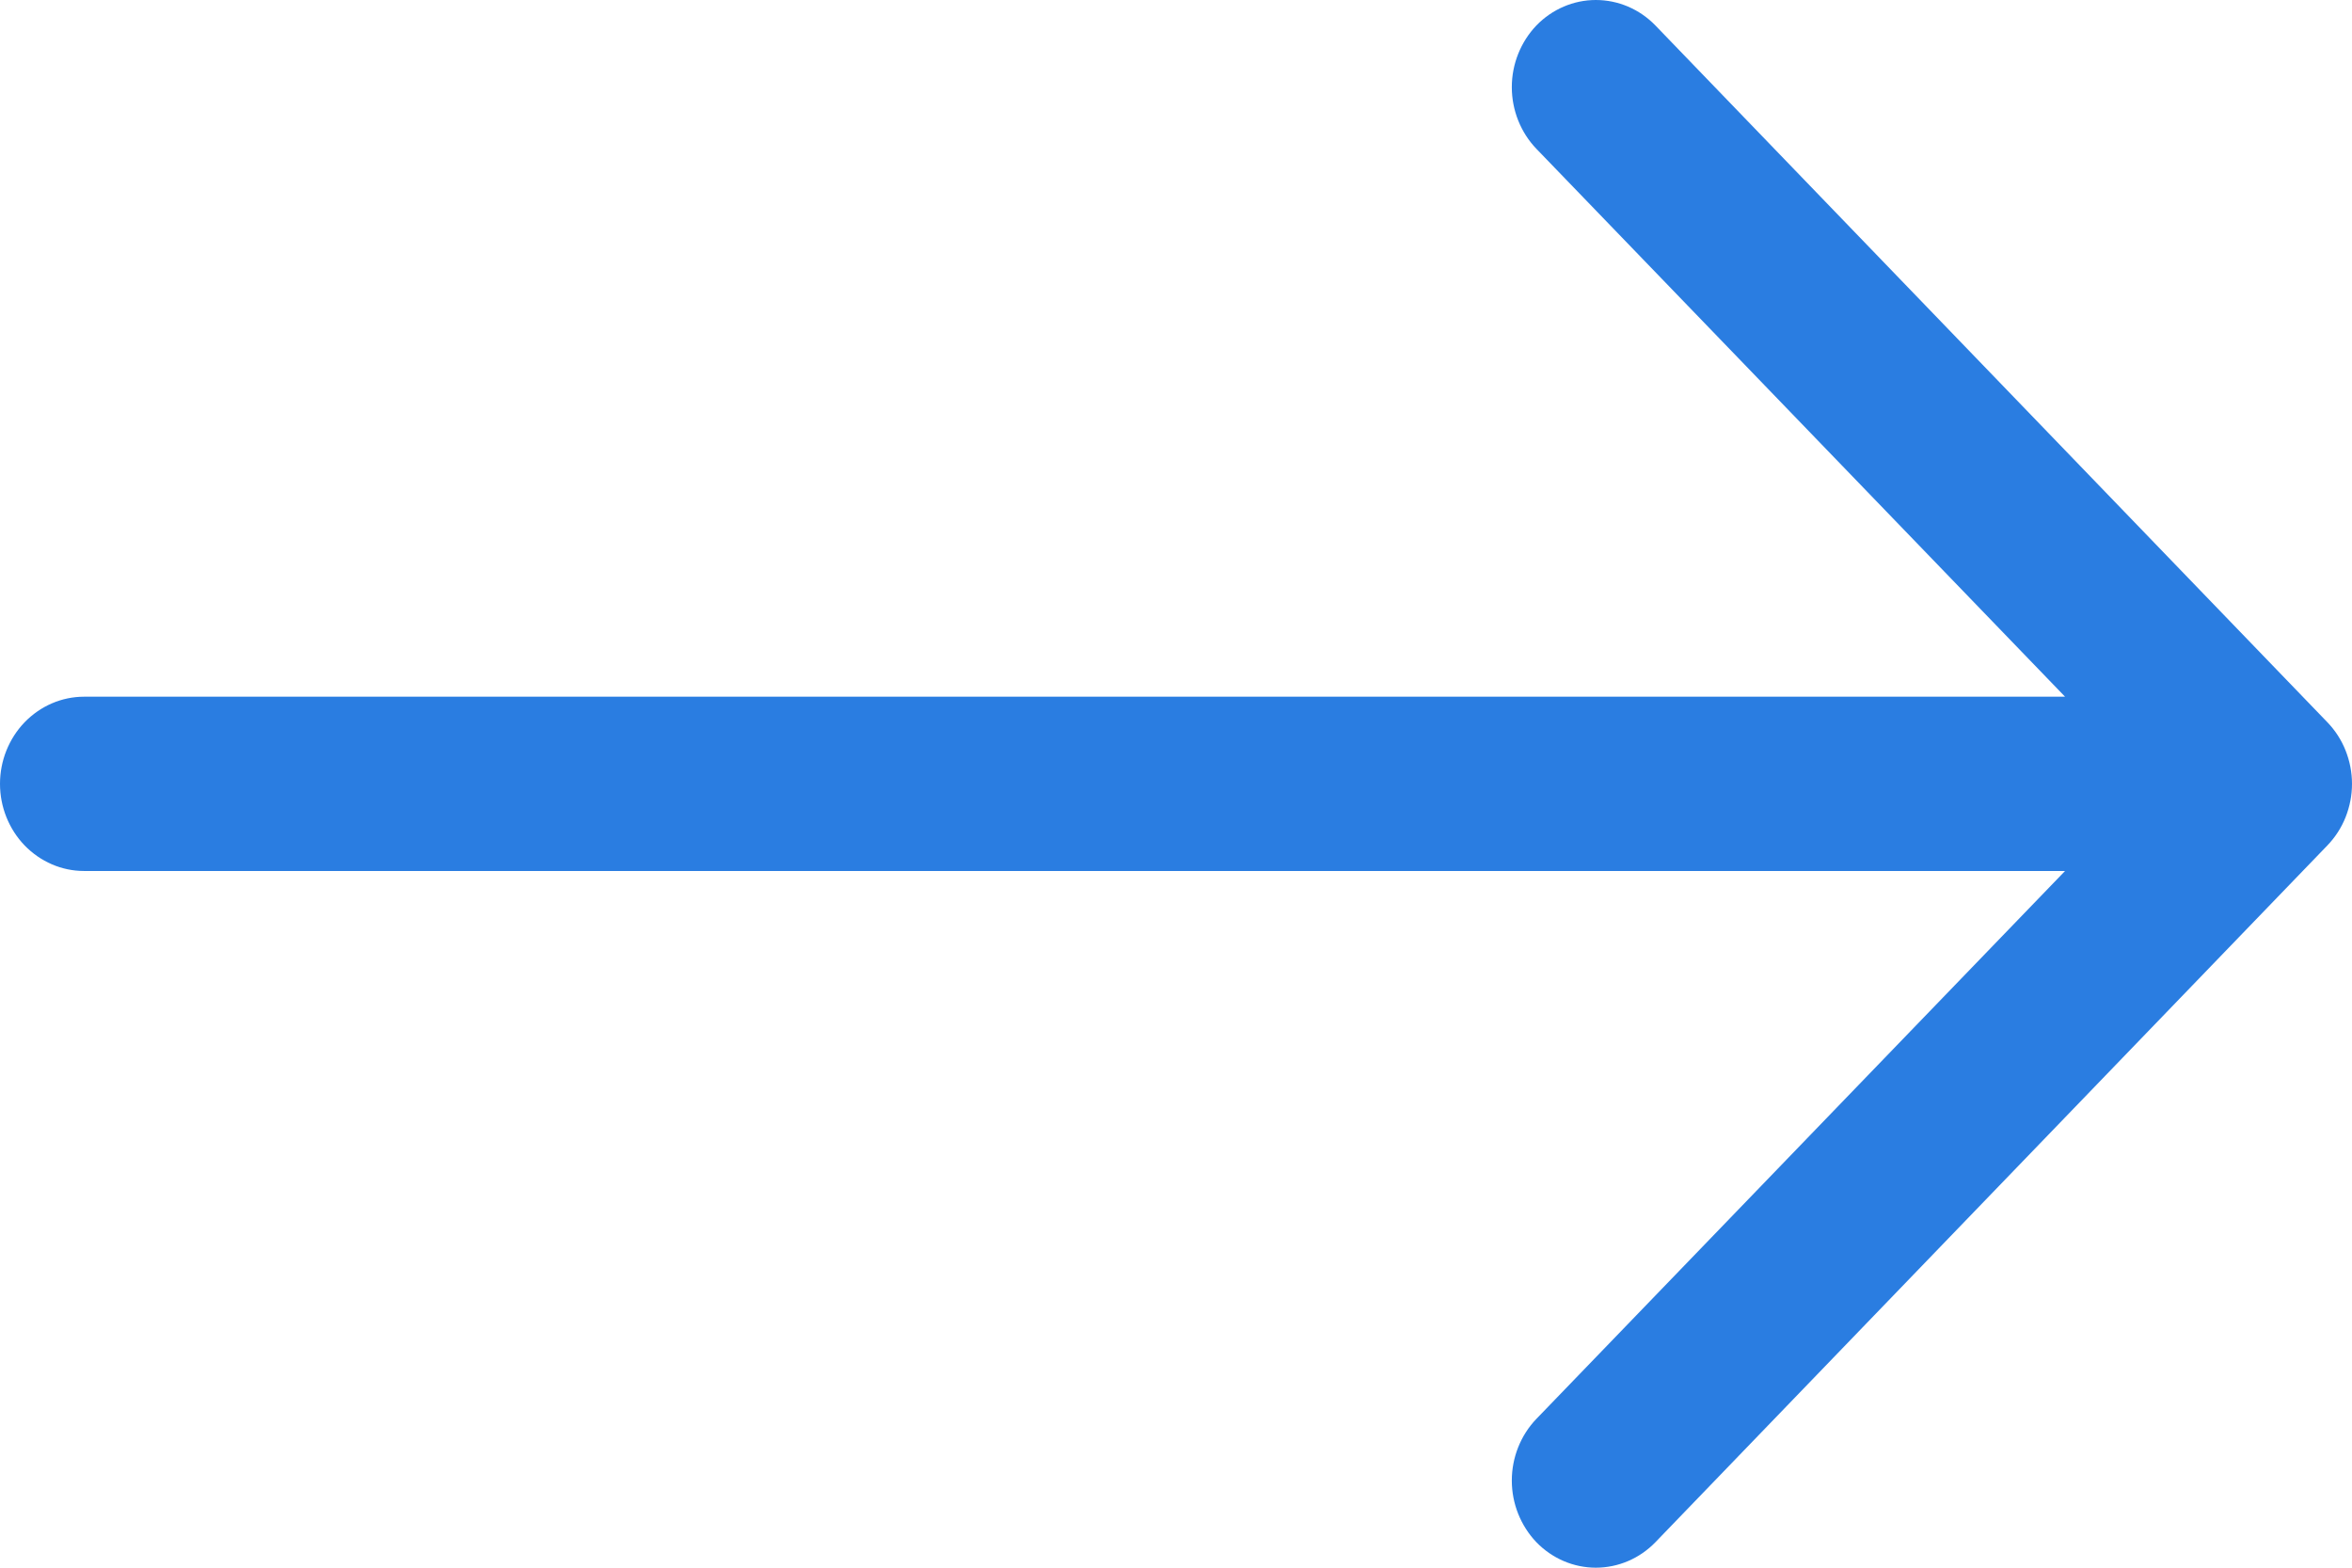 <svg width="18" height="12" viewBox="0 0 18 12" fill="none" xmlns="http://www.w3.org/2000/svg">
<path fill-rule="evenodd" clip-rule="evenodd" d="M0 6C0 5.823 0.068 5.654 0.188 5.529C0.309 5.404 0.472 5.333 0.643 5.333H15.804L11.758 1.139C11.638 1.014 11.57 0.844 11.57 0.667C11.57 0.49 11.638 0.321 11.758 0.195C11.879 0.07 12.043 4.17049e-09 12.213 0C12.384 -4.17049e-09 12.548 0.07 12.669 0.195L17.811 5.528C17.871 5.59 17.919 5.664 17.951 5.745C17.983 5.826 18 5.912 18 6C18 6.088 17.983 6.174 17.951 6.255C17.919 6.336 17.871 6.41 17.811 6.472L12.669 11.805C12.548 11.93 12.384 12 12.213 12C12.043 12 11.879 11.93 11.758 11.805C11.638 11.679 11.57 11.51 11.57 11.333C11.57 11.156 11.638 10.986 11.758 10.861L15.804 6.667H0.643C0.472 6.667 0.309 6.596 0.188 6.471C0.068 6.346 0 6.177 0 6Z" fill="#2A7DE1"/>
</svg>
